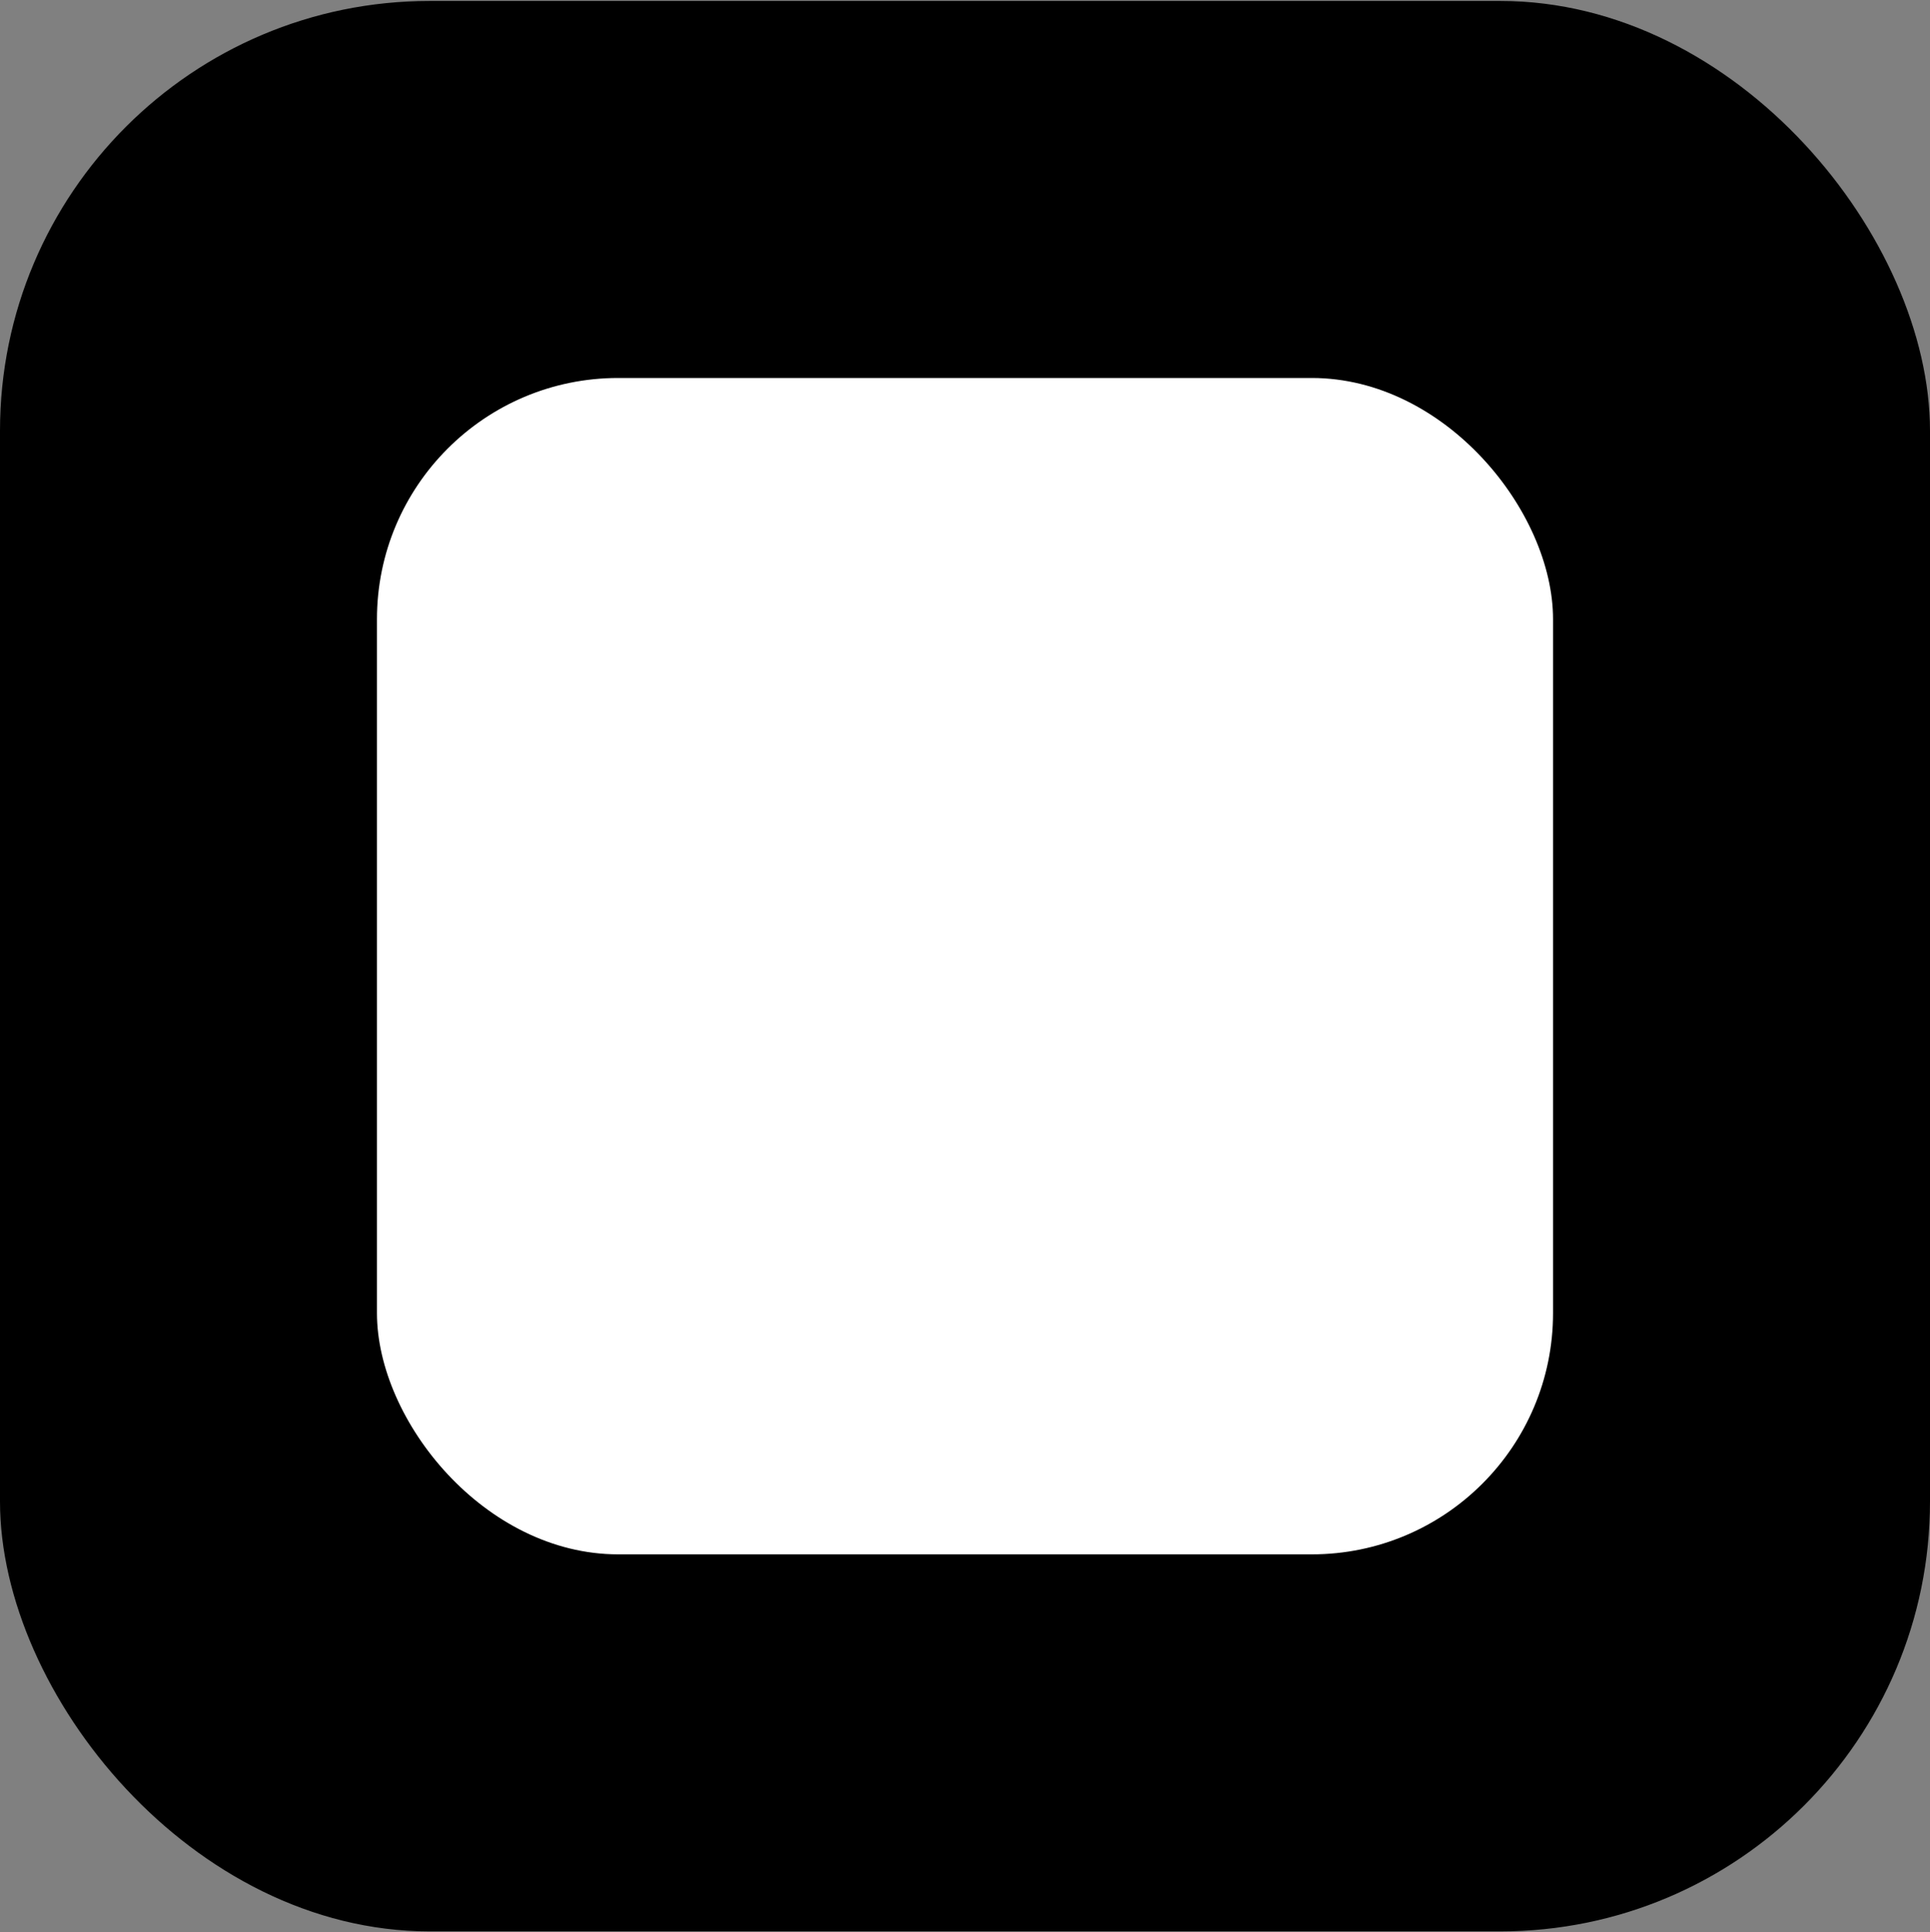 <svg width="1024" height="1025" viewBox="0 0 1024 1025" fill="none" xmlns="http://www.w3.org/2000/svg">
<rect x="0" y="0" width="1024" height="1025" fill="#808080" stroke="none"/>
<rect y="0.5" width="1024" height="1024" rx="228" fill="black"/>
<rect x="200" y="200.5" width="624" height="624" rx="128" fill="white"/>
</svg>
